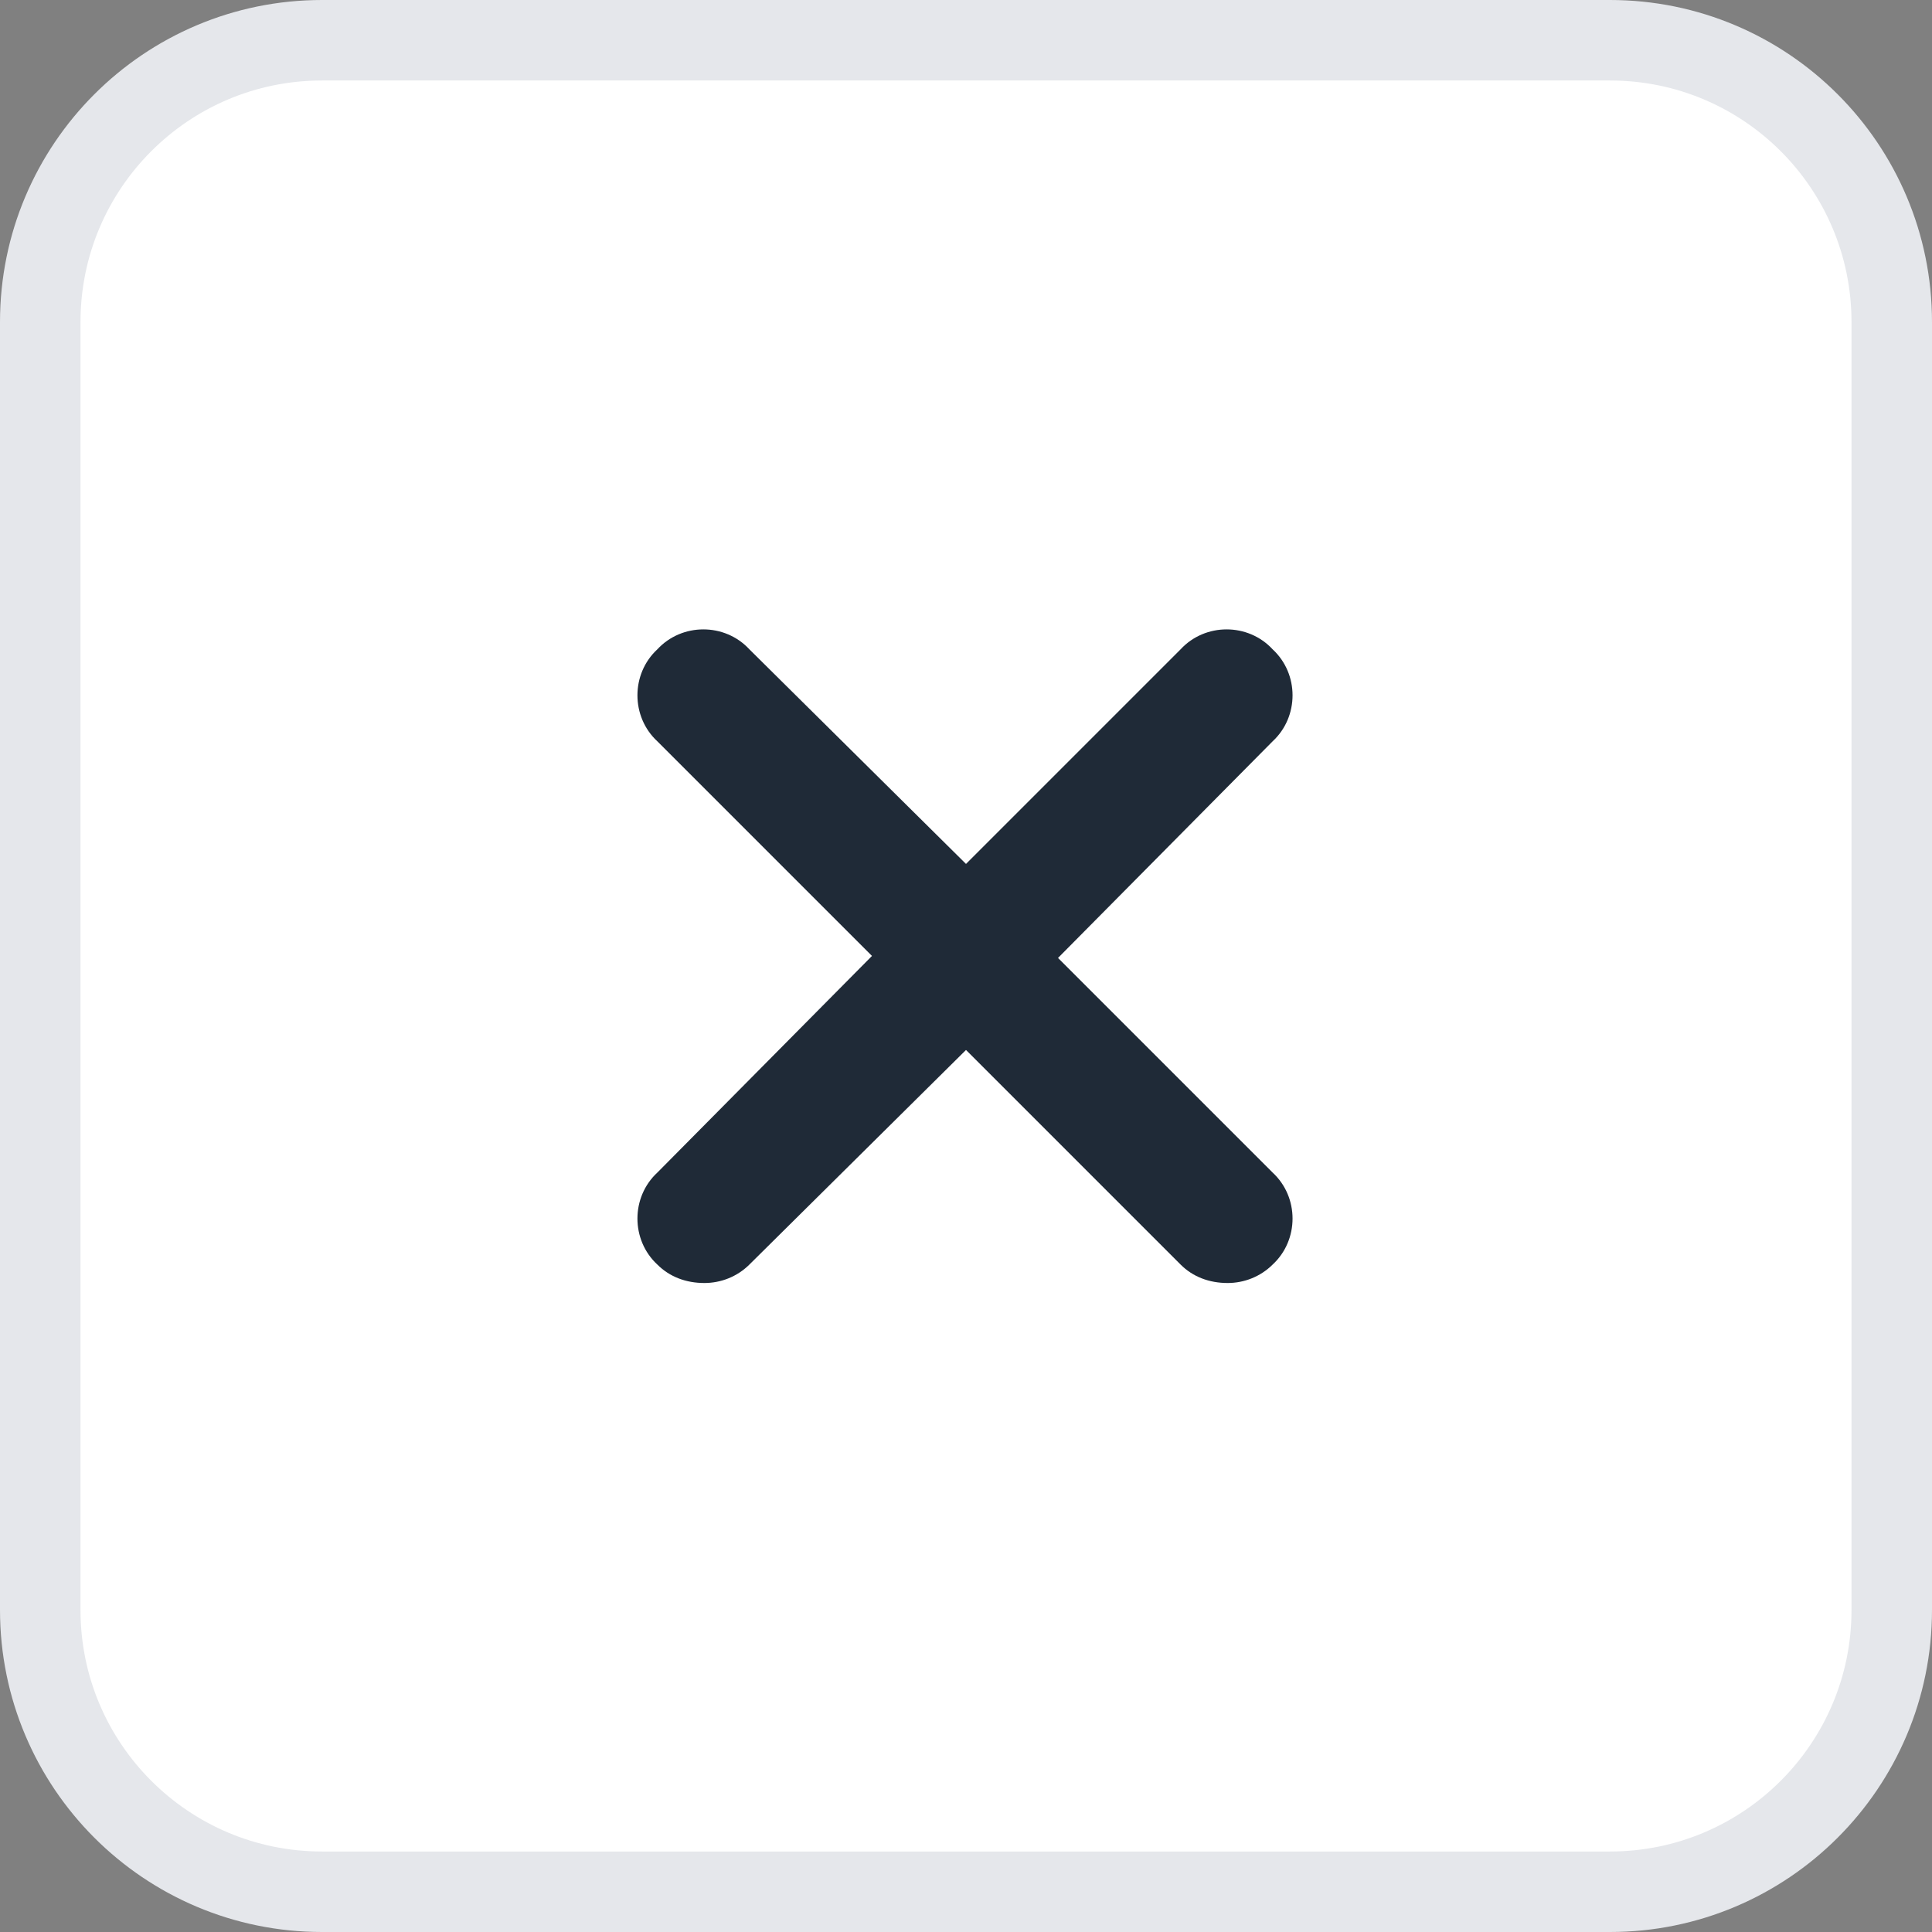 <svg width="24" height="24" viewBox="0 0 24 24" fill="none" xmlns="http://www.w3.org/2000/svg">
    <rect x="0" y="0" width="24" height="24" fill="#808080" stroke="none"/>
    <path d="M0.5 4C0.5 2.067 2.067 0.5 4 0.5H20C21.933 0.5 23.5 2.067 23.5 4V20C23.5 21.933 21.933 23.5 20 23.5H4C2.067 23.5 0.5 21.933 0.5 20V4Z"
          fill="white"/>
    <path d="M0.5 4C0.5 2.067 2.067 0.5 4 0.5H20C21.933 0.5 23.5 2.067 23.5 4V20C23.5 21.933 21.933 23.5 20 23.5H4C2.067 23.5 0.5 21.933 0.5 20V4Z"
          stroke="#E5E7EB"/>
    <path d="M15.809 14.566C16.139 14.871 16.139 15.404 15.809 15.709C15.656 15.861 15.453 15.938 15.25 15.938C15.021 15.938 14.818 15.861 14.666 15.709L12 13.043L9.309 15.709C9.156 15.861 8.953 15.938 8.75 15.938C8.521 15.938 8.318 15.861 8.166 15.709C7.836 15.404 7.836 14.871 8.166 14.566L10.832 11.875L8.166 9.209C7.836 8.904 7.836 8.371 8.166 8.066C8.471 7.736 9.004 7.736 9.309 8.066L12 10.732L14.666 8.066C14.971 7.736 15.504 7.736 15.809 8.066C16.139 8.371 16.139 8.904 15.809 9.209L13.143 11.9L15.809 14.566Z"
          fill="#1F2A37"/>
</svg>
